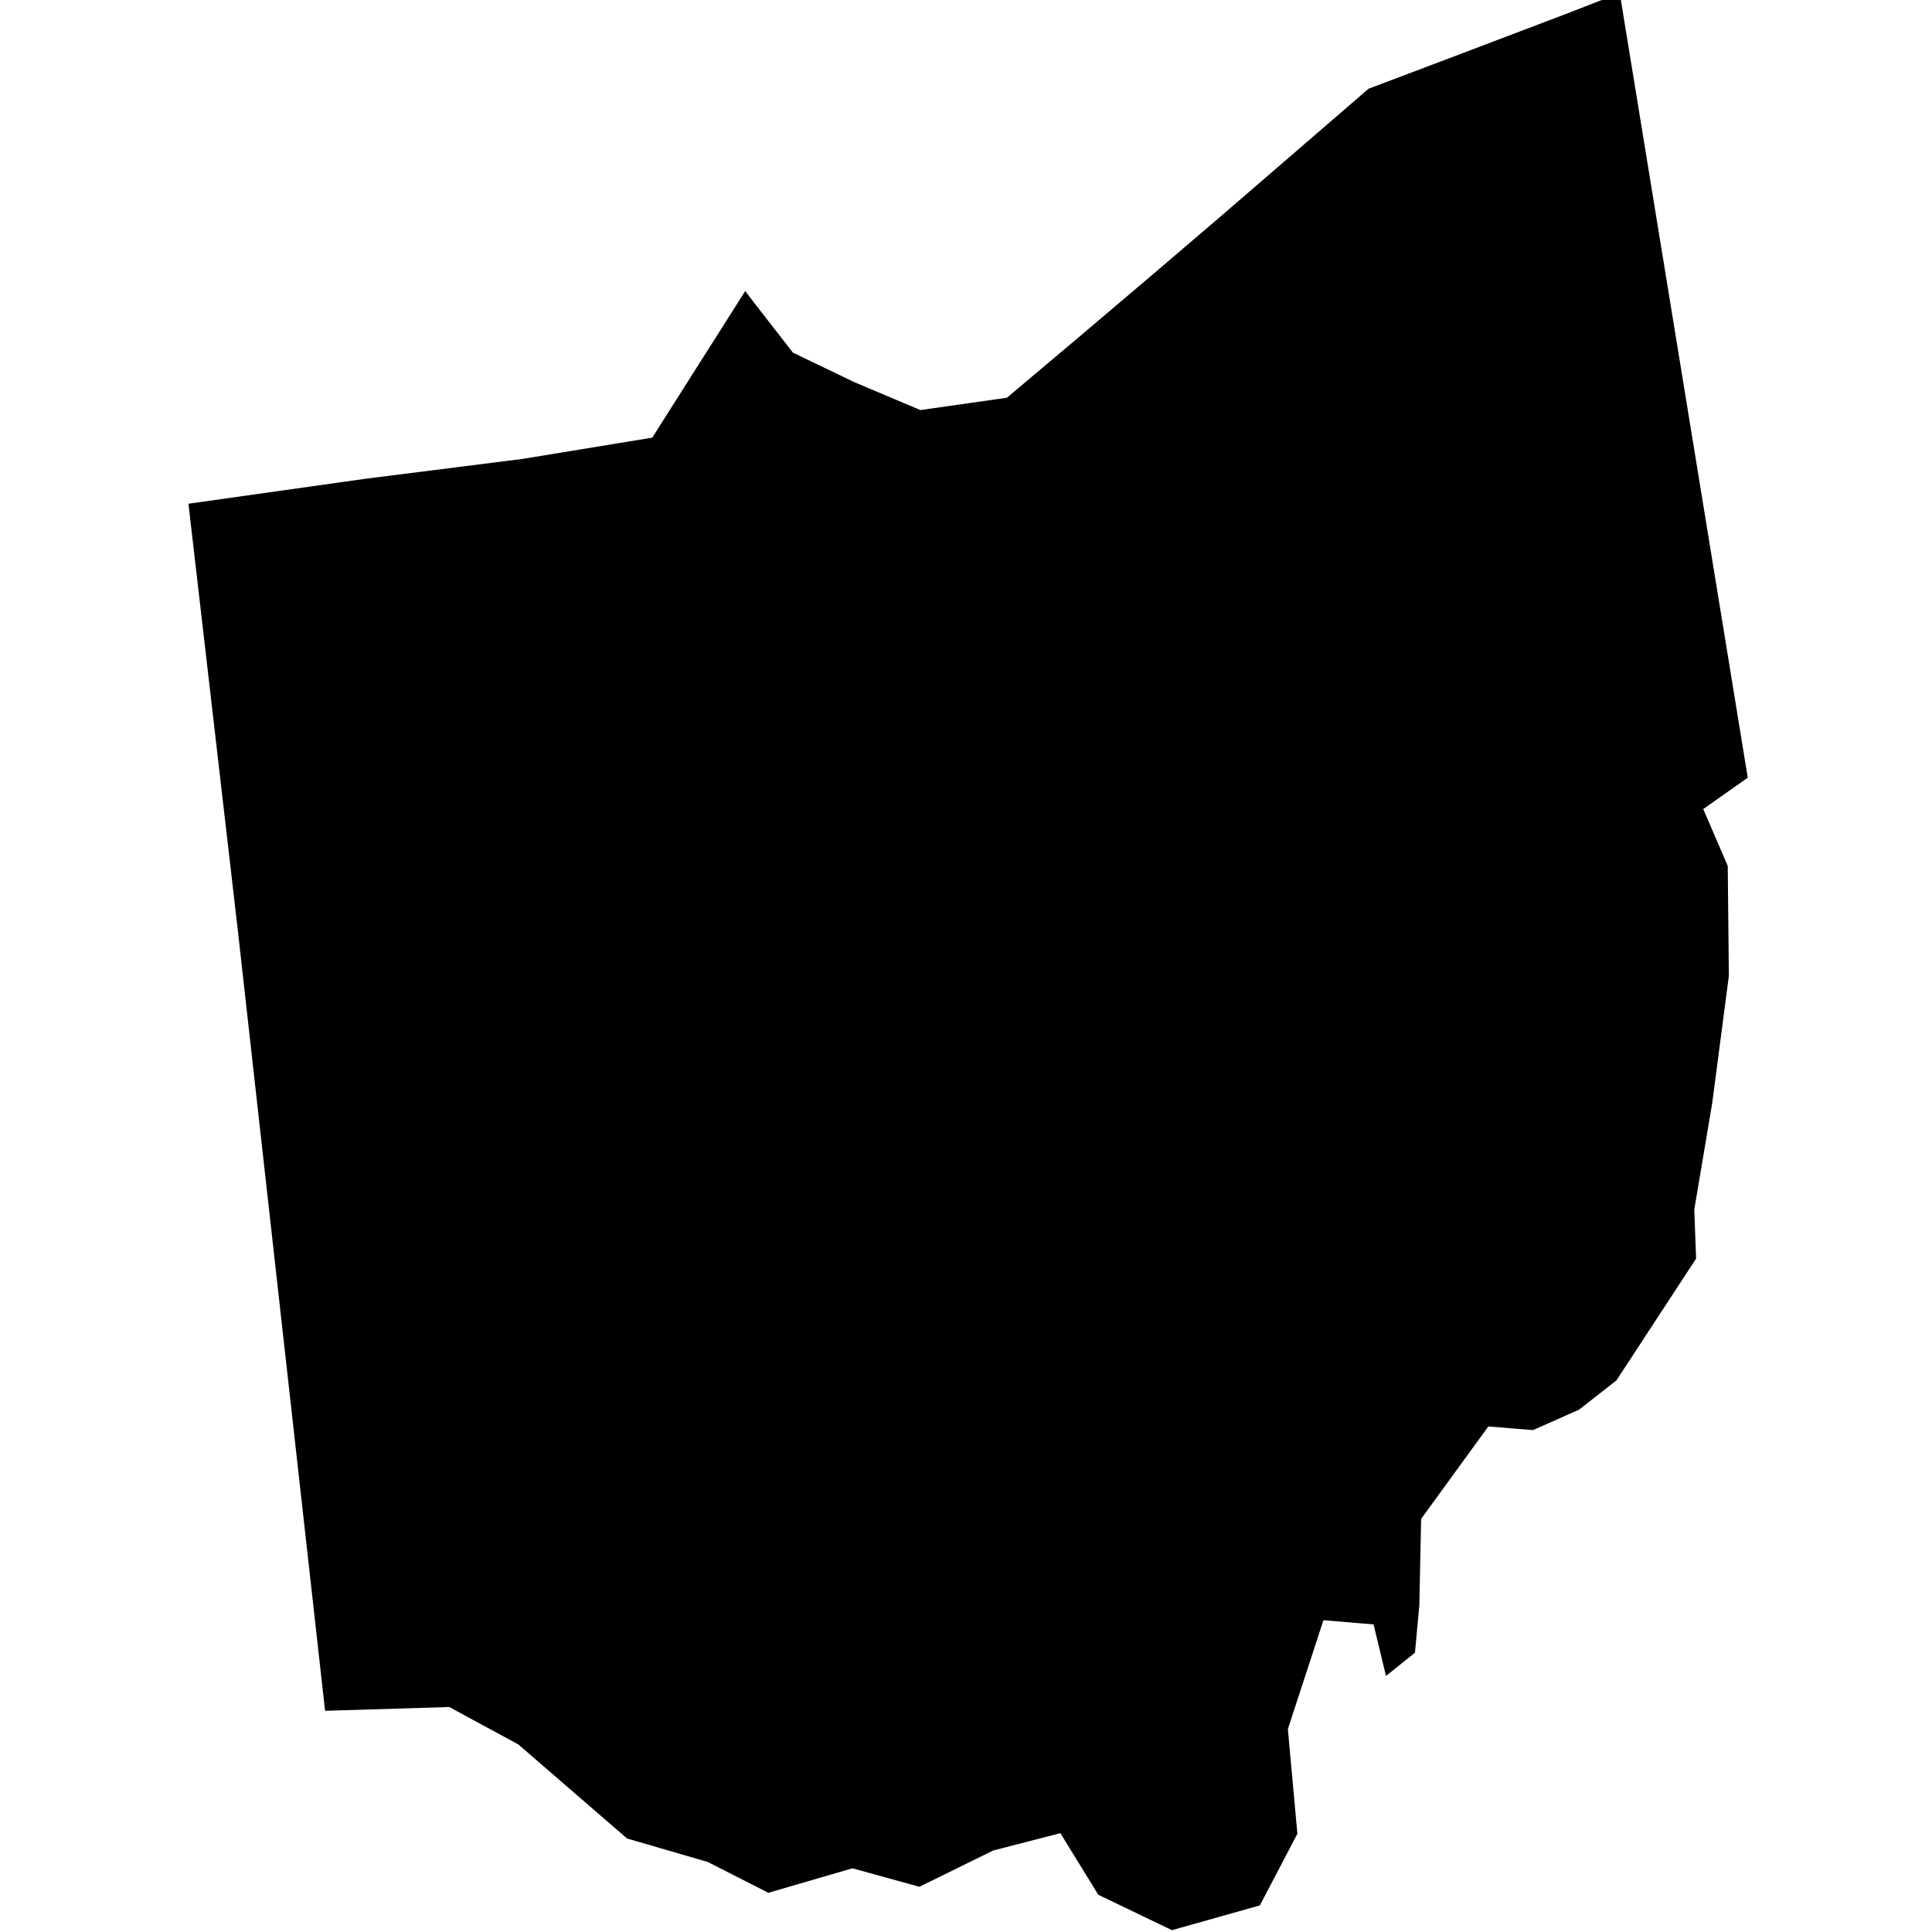 <svg xmlns="http://www.w3.org/2000/svg" viewBox="215.8,119.0,11.1,13.8" width="48px" height="48px" data-name="Ohio" data-fips="39" data-abbrev="OH"> <path d="M216.772,131.22 216.512,128.894 216.147,125.63 215.796,122.598 217.058,122.42 218.182,122.278 219.109,122.126 219.773,121.079 219.834,121.159 220.114,121.519 220.553,121.73 221.024,121.929 221.642,121.841 222.149,121.414 222.683,120.961 223.157,120.556 223.718,120.072 224.225,119.634 224.815,119.411 225.629,119.102 226.01,118.954 226.02,118.951 226.02,118.953 226.934,124.555 226.616,124.779 226.791,125.185 226.799,125.971 226.68,126.88 226.552,127.639 226.565,127.99 225.996,128.86 225.729,129.069 225.4,129.215 225.081,129.189 224.601,129.849 224.588,130.467 224.557,130.805 224.35,130.971 224.261,130.603 223.903,130.573 223.649,131.351 223.717,132.098 223.449,132.61 222.821,132.787 222.295,132.534 222.024,132.094 221.544,132.218 221.017,132.477 220.539,132.345 219.938,132.52 219.506,132.3 218.929,132.132 218.152,131.46 217.659,131.193 216.772,131.22Z"></path> </svg>